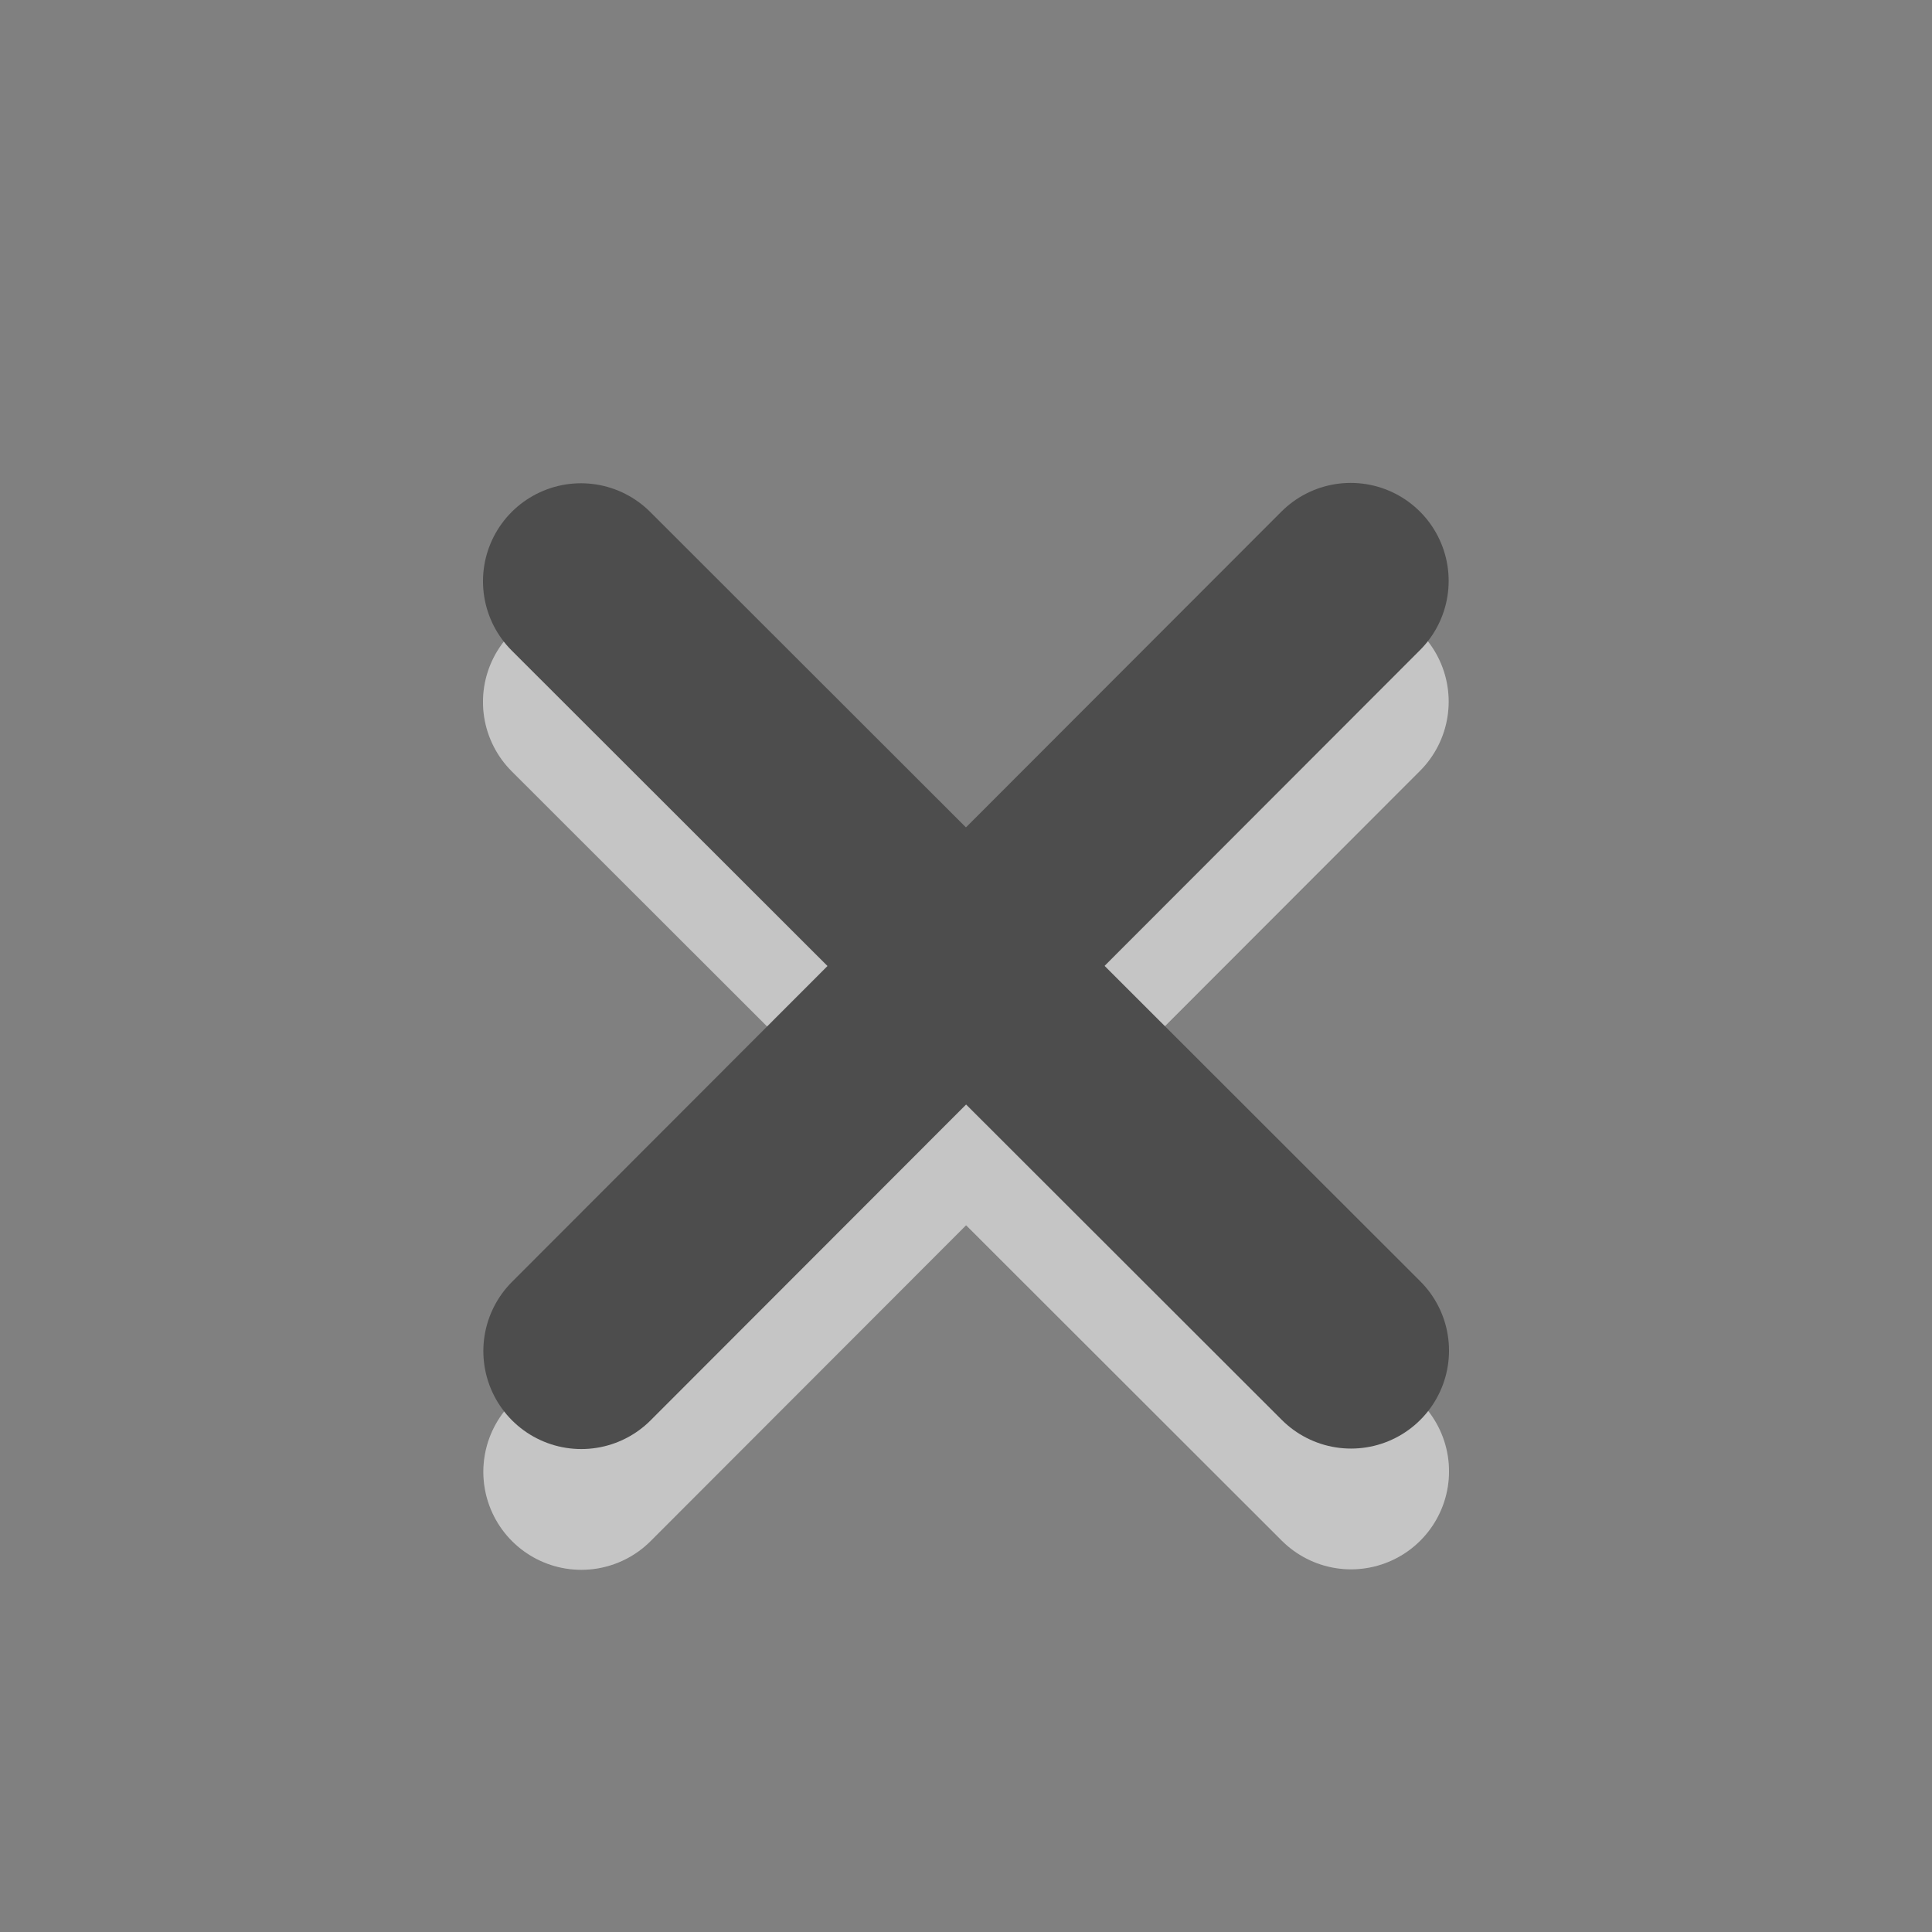 <?xml version="1.0" encoding="UTF-8" standalone="no"?>
<!-- Created with Inkscape (http://www.inkscape.org/) -->

<svg
   xmlns:dc="http://purl.org/dc/elements/1.1/"
   xmlns:cc="http://creativecommons.org/ns#"
   xmlns:rdf="http://www.w3.org/1999/02/22-rdf-syntax-ns#"
   xmlns:svg="http://www.w3.org/2000/svg"
   xmlns="http://www.w3.org/2000/svg"
   xmlns:sodipodi="http://sodipodi.sourceforge.net/DTD/sodipodi-0.dtd"
   xmlns:inkscape="http://www.inkscape.org/namespaces/inkscape"
   version="1.0"
   width="16"
   height="16"
   id="svg3167"
   inkscape:version="0.48.3.1 r9886"
   sodipodi:docname="window-close.svg">
  <rect width="100%" height="100%" fill="#808080" stroke="none"/>
  <sodipodi:namedview
     pagecolor="#ffffff"
     bordercolor="#666666"
     borderopacity="1"
     objecttolerance="10"
     gridtolerance="10"
     guidetolerance="10"
     inkscape:pageopacity="0"
     inkscape:pageshadow="2"
     inkscape:window-width="855"
     inkscape:window-height="643"
     id="namedview25347"
     showgrid="false"
     inkscape:zoom="14.75"
     inkscape:cx="8.8813559"
     inkscape:cy="8"
     inkscape:window-x="0"
     inkscape:window-y="25"
     inkscape:window-maximized="0"
     inkscape:current-layer="svg3167" />
  <defs
     id="defs3169" />
  <g
     id="g2985"
     style="opacity:0.4;fill:none;stroke:#ffffff;stroke-opacity:1"
     transform="translate(0,1)">
    <g
       style="opacity:0.6;fill:none;stroke:#ffffff;stroke-opacity:1"
       id="g2987"
       transform="matrix(0.99,0,0,0.99,0.08,0.309)">
      <path
         style="fill:none;stroke:#ffffff;stroke-width:1.639;stroke-linecap:round;stroke-linejoin:round;stroke-miterlimit:4;stroke-opacity:1;stroke-dasharray:none"
         id="path2989"
         d="m 4.779,4.55 6.442,6.436"
         inkscape:connector-curvature="0" />
      <path
         style="fill:none;stroke:#ffffff;stroke-width:1.639;stroke-linecap:round;stroke-linejoin:round;stroke-miterlimit:4;stroke-opacity:1;stroke-dasharray:none"
         id="path2991"
         d="M 11.218,4.547 4.782,10.99"
         inkscape:connector-curvature="0" />
    </g>
  </g>
  <g
     transform="matrix(0.99,0,0,0.99,0.08,1.309)"
     id="g3760"
     style="opacity:0.4;stroke:#ffffff;stroke-width:1;stroke-opacity:1">
    <path
       d="m 4.779,4.55 6.442,6.436"
       id="path3762"
       style="fill:none;stroke:#ffffff;stroke-width:1.639;stroke-linecap:round;stroke-linejoin:round;stroke-miterlimit:4;stroke-opacity:1;stroke-dasharray:none"
       inkscape:connector-curvature="0" />
    <path
       d="M 11.218,4.547 4.782,10.99"
       id="path3764"
       style="fill:none;stroke:#ffffff;stroke-width:1.639;stroke-linecap:round;stroke-linejoin:round;stroke-miterlimit:4;stroke-opacity:1;stroke-dasharray:none"
       inkscape:connector-curvature="0" />
  </g>
  <g
     style="opacity:1;stroke:#4d4d4d;stroke-opacity:1"
     id="g3163"
     transform="matrix(0.99,0,0,0.99,0.08,0.309)">
    <path
       inkscape:connector-curvature="0"
       style="fill:none;stroke:#4d4d4d;stroke-width:1.639;stroke-linecap:round;stroke-linejoin:round;stroke-miterlimit:4;stroke-opacity:1;stroke-dasharray:none"
       id="path3173"
       d="m 4.779,4.55 6.442,6.436" />
    <path
       inkscape:connector-curvature="0"
       style="fill:none;stroke:#4d4d4d;stroke-width:1.639;stroke-linecap:round;stroke-linejoin:round;stroke-miterlimit:4;stroke-opacity:1;stroke-dasharray:none"
       id="path3175"
       d="M 11.218,4.547 4.782,10.99" />
  </g>
</svg>

